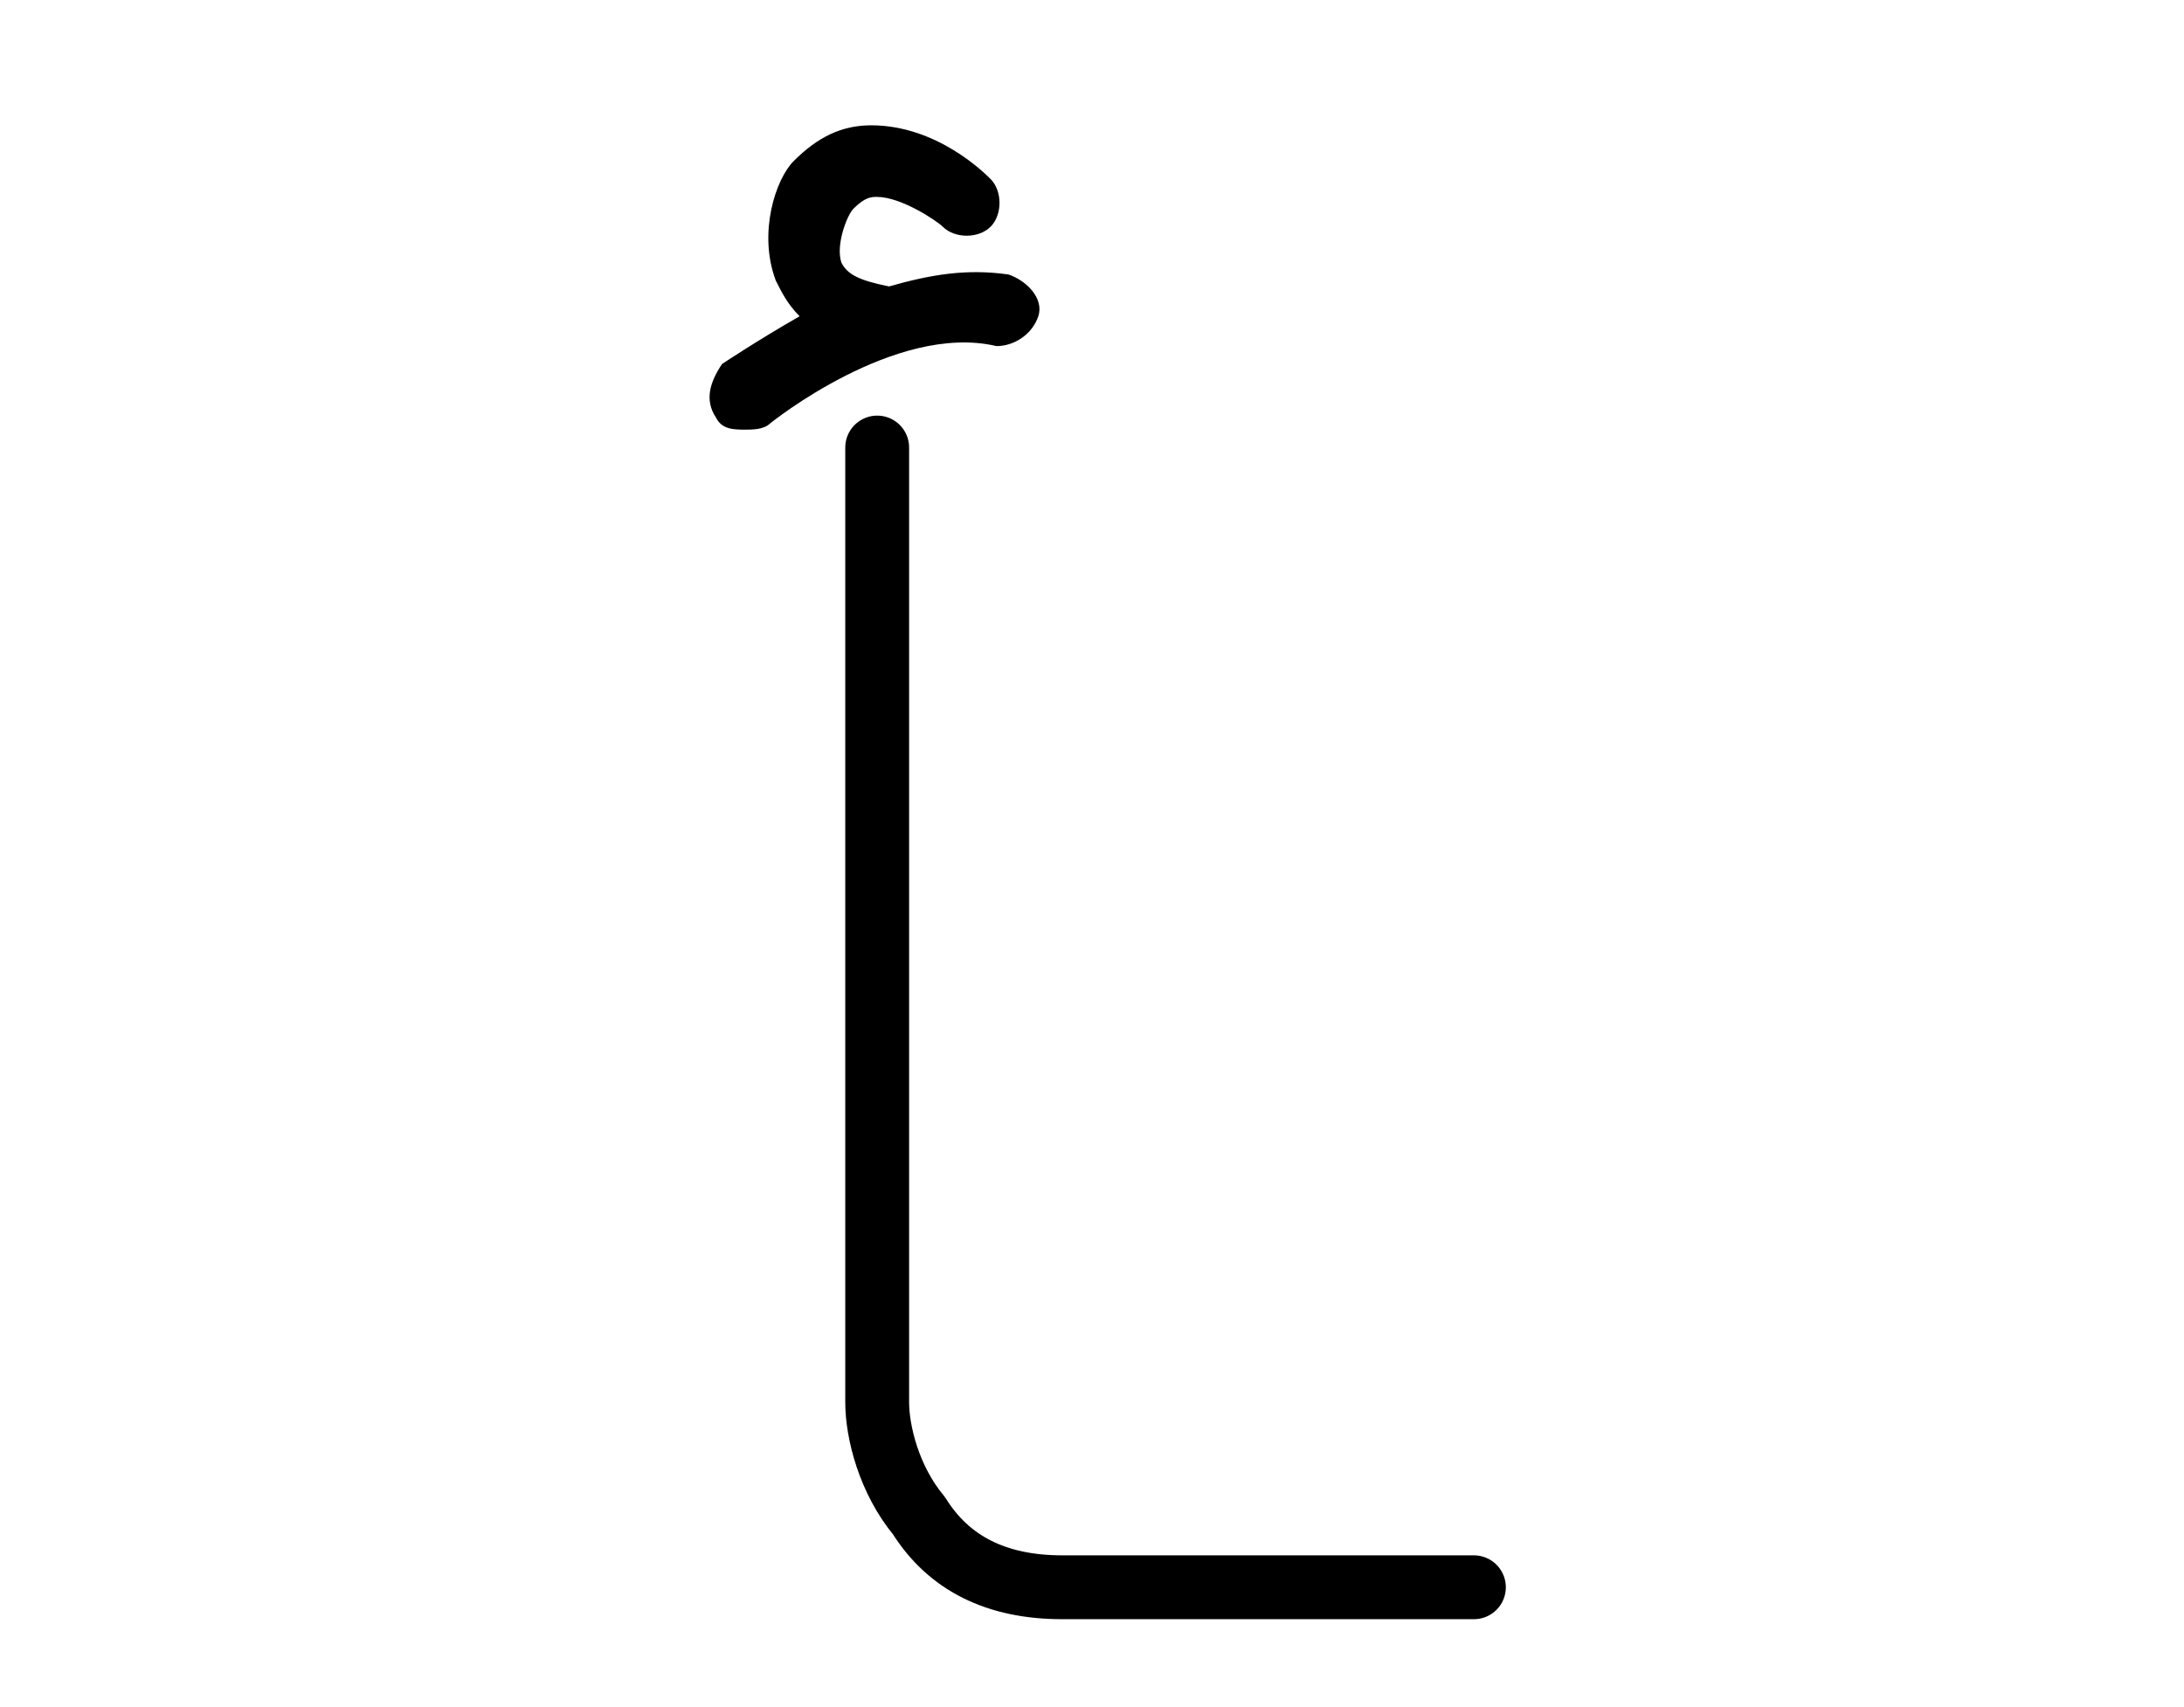 <?xml version="1.0" encoding="utf-8"?>
<!-- Generator: Adobe Illustrator 23.0.2, SVG Export Plug-In . SVG Version: 6.00 Build 0)  -->
<svg version="1.1" id="Layer_1" xmlns="http://www.w3.org/2000/svg" xmlns:xlink="http://www.w3.org/1999/xlink" x="0px" y="0px"
	 viewBox="0 0 36.6 28.6" style="enable-background:new 0 0 36.6 28.6;" xml:space="preserve">
<style type="text/css">
	.st0{fill:none;stroke:#000000;stroke-width:1.07;stroke-linecap:round;stroke-linejoin:round;stroke-miterlimit:10;}
</style>
<g>
	<g>
		<path d="M12.5,7.2c0.1,0,0.3,0,0.4-0.1c0,0,2.1-1.7,3.8-1.3c0.3,0,0.6-0.2,0.7-0.5c0.1-0.3-0.2-0.6-0.5-0.7c-0.7-0.1-1.3,0-2,0.2
			c-0.5-0.1-0.7-0.2-0.8-0.4c-0.1-0.3,0.1-0.8,0.2-0.9c0.2-0.2,0.3-0.2,0.4-0.2c0.4,0,1,0.4,1.1,0.5c0.2,0.2,0.6,0.2,0.8,0
			c0.2-0.2,0.2-0.6,0-0.8c-0.1-0.1-0.9-0.9-2-0.9c-0.5,0-0.9,0.2-1.3,0.6C13,3,12.7,3.9,13,4.7c0.1,0.2,0.2,0.4,0.4,0.6
			c-0.7,0.4-1.3,0.8-1.3,0.8C11.9,6.4,11.8,6.7,12,7C12.1,7.2,12.3,7.2,12.5,7.2"/>
	</g>
	<path class="st0" d="M24.7,26.6L24.7,26.6c-0.3,0-5.1,0-6.9,0c-1.1,0-1.9-0.4-2.4-1.2c-0.5-0.6-0.7-1.4-0.7-1.9l0,0l0,0v-16"/>
</g>
</svg>
